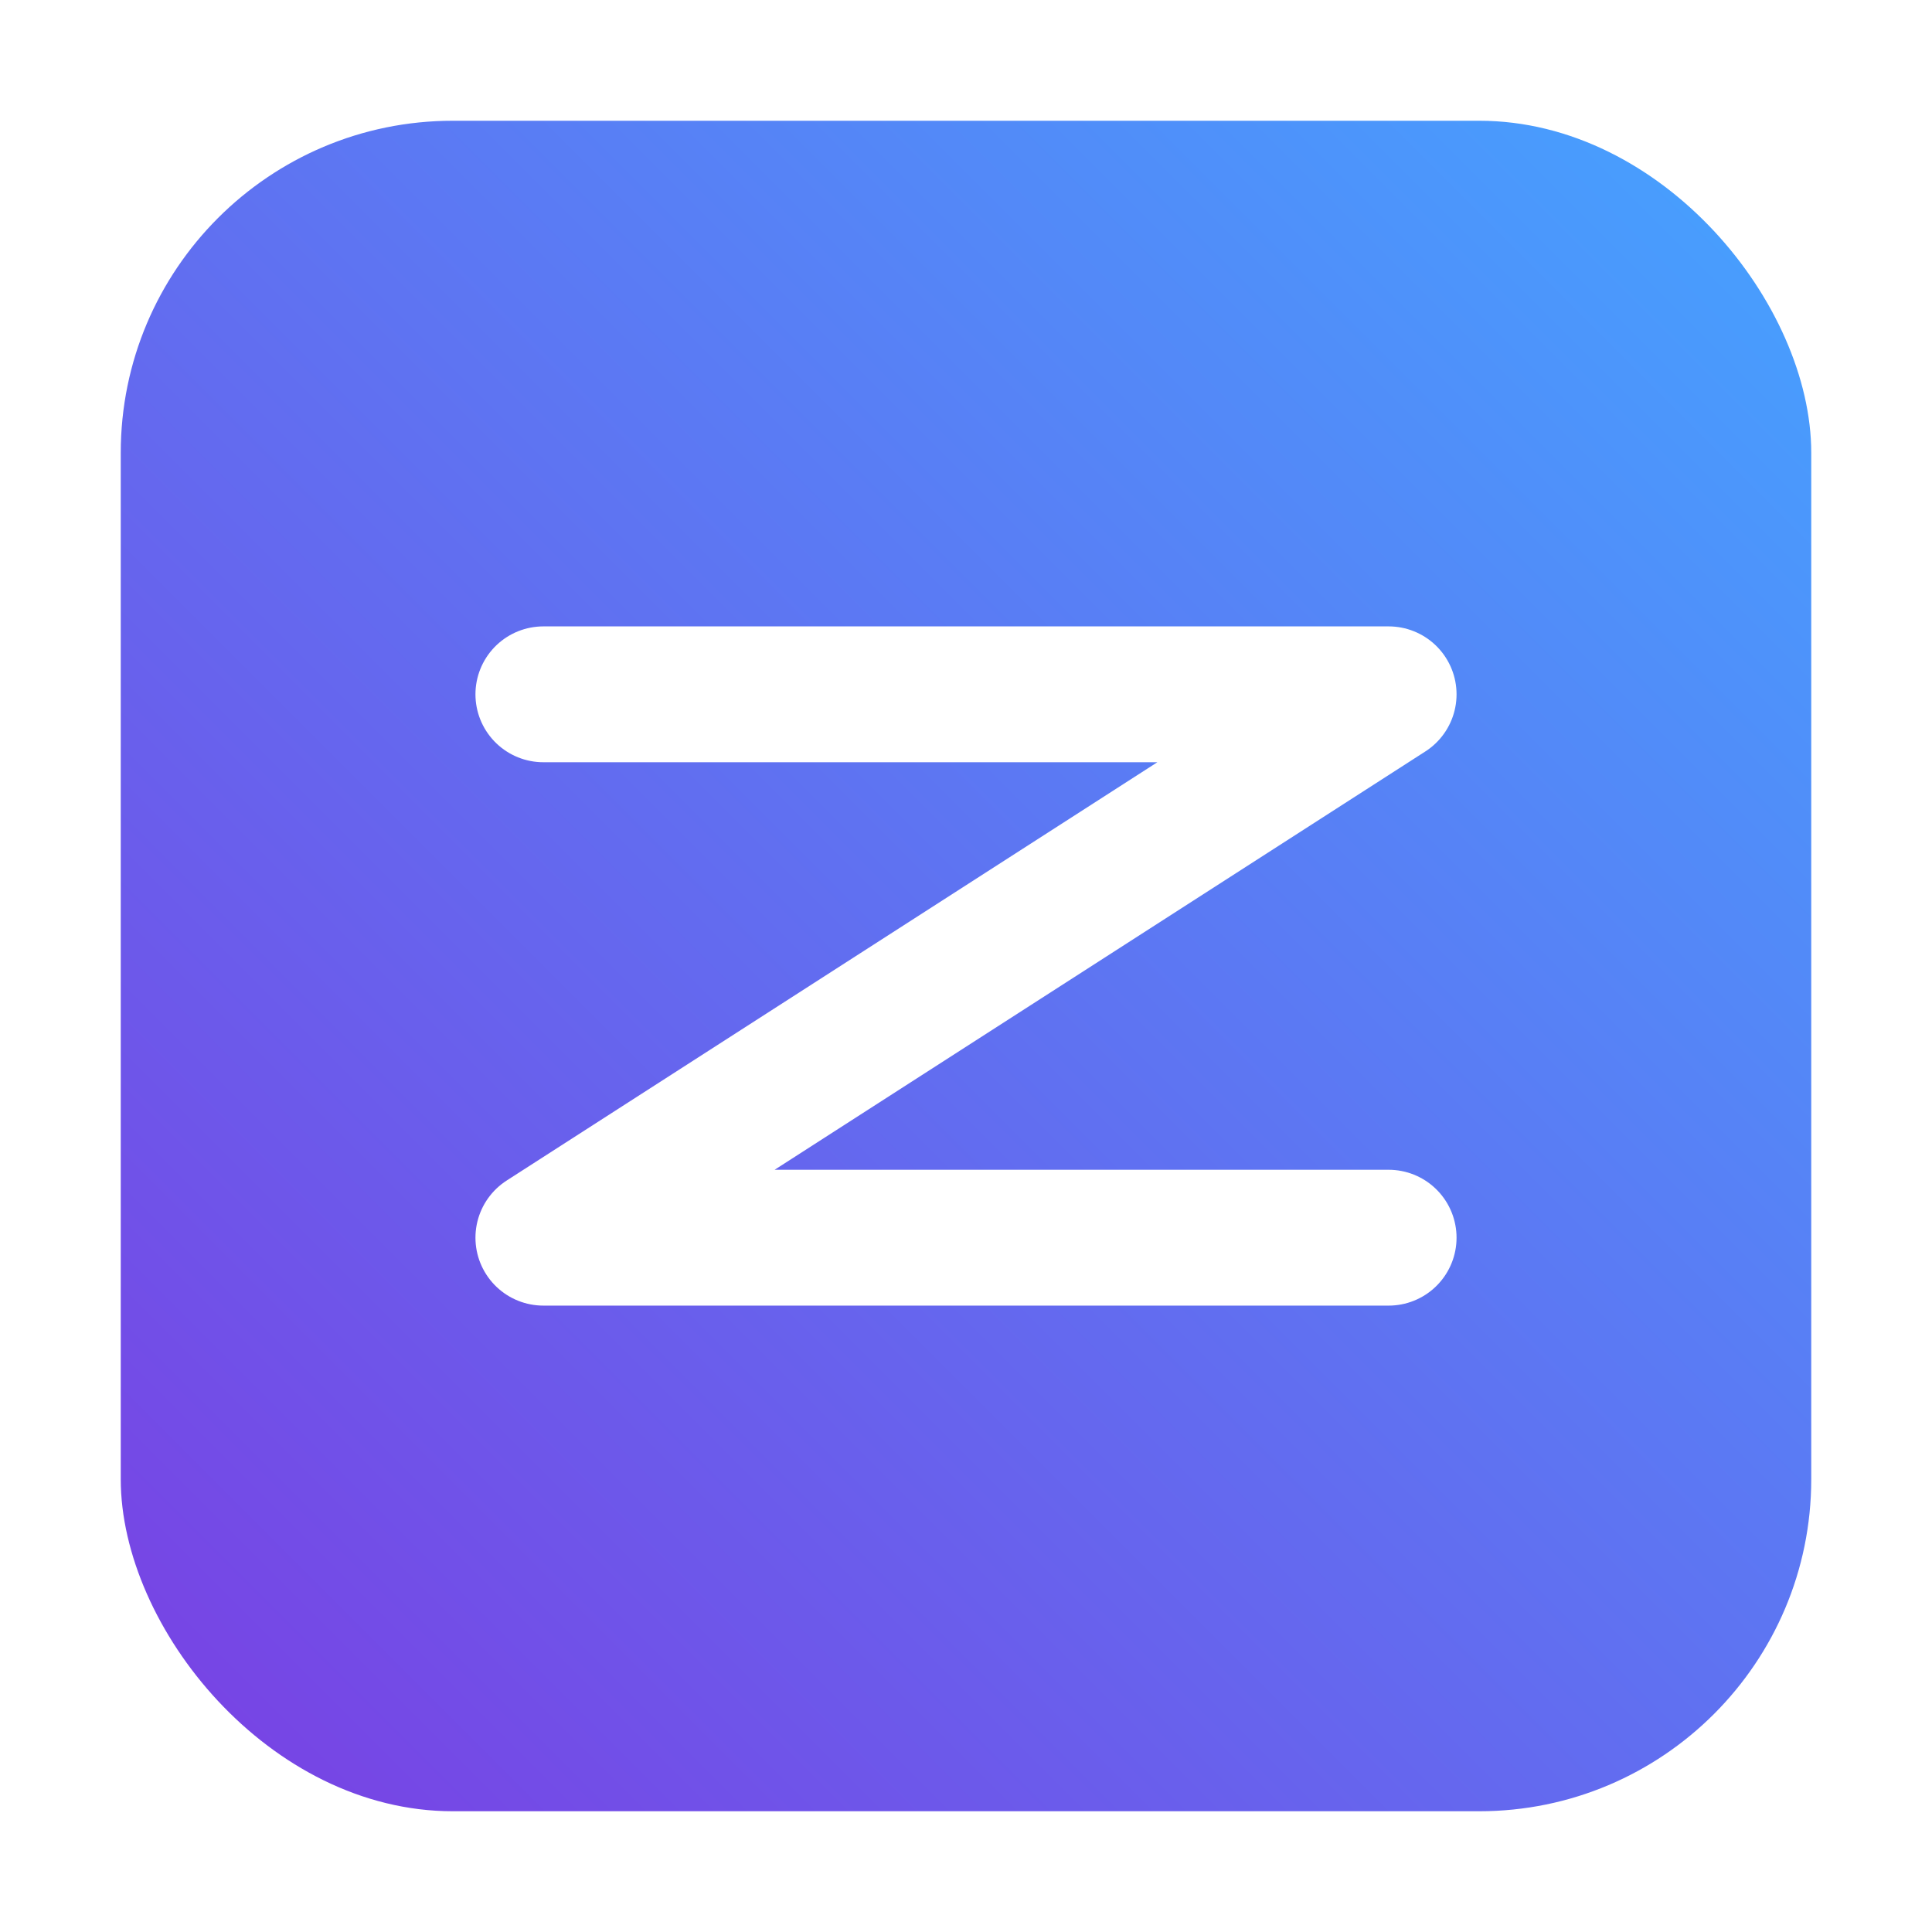 <?xml version="1.0" encoding="UTF-8"?>
<svg width="512" height="512" viewBox="0 0 256 256" xmlns="http://www.w3.org/2000/svg" role="img" aria-label="ZentraAPI logo">
  <defs>
    <linearGradient id="g" x1="0%" y1="100%" x2="100%" y2="0%">
      <stop offset="0%" stop-color="#7A3FE3"/>
      <stop offset="100%" stop-color="#45A3FF"/>
    </linearGradient>
    <filter id="shadow" x="-20%" y="-20%" width="140%" height="140%">
      <feDropShadow dx="0" dy="3" stdDeviation="6" flood-color="#000000" flood-opacity="0.12"/>
    </filter>
  </defs>
  <!-- Rounded square background -->
  <rect x="16" y="16" width="224" height="224" rx="44" fill="url(#g)" filter="url(#shadow)"/>
  <!-- Minimalist Z mark -->
  <path d="M72 92 H184 L72 164 H184"
        fill="none"
        stroke="#FFFFFF"
        stroke-width="18"
        stroke-linecap="round"
        stroke-linejoin="round"/>
</svg>
